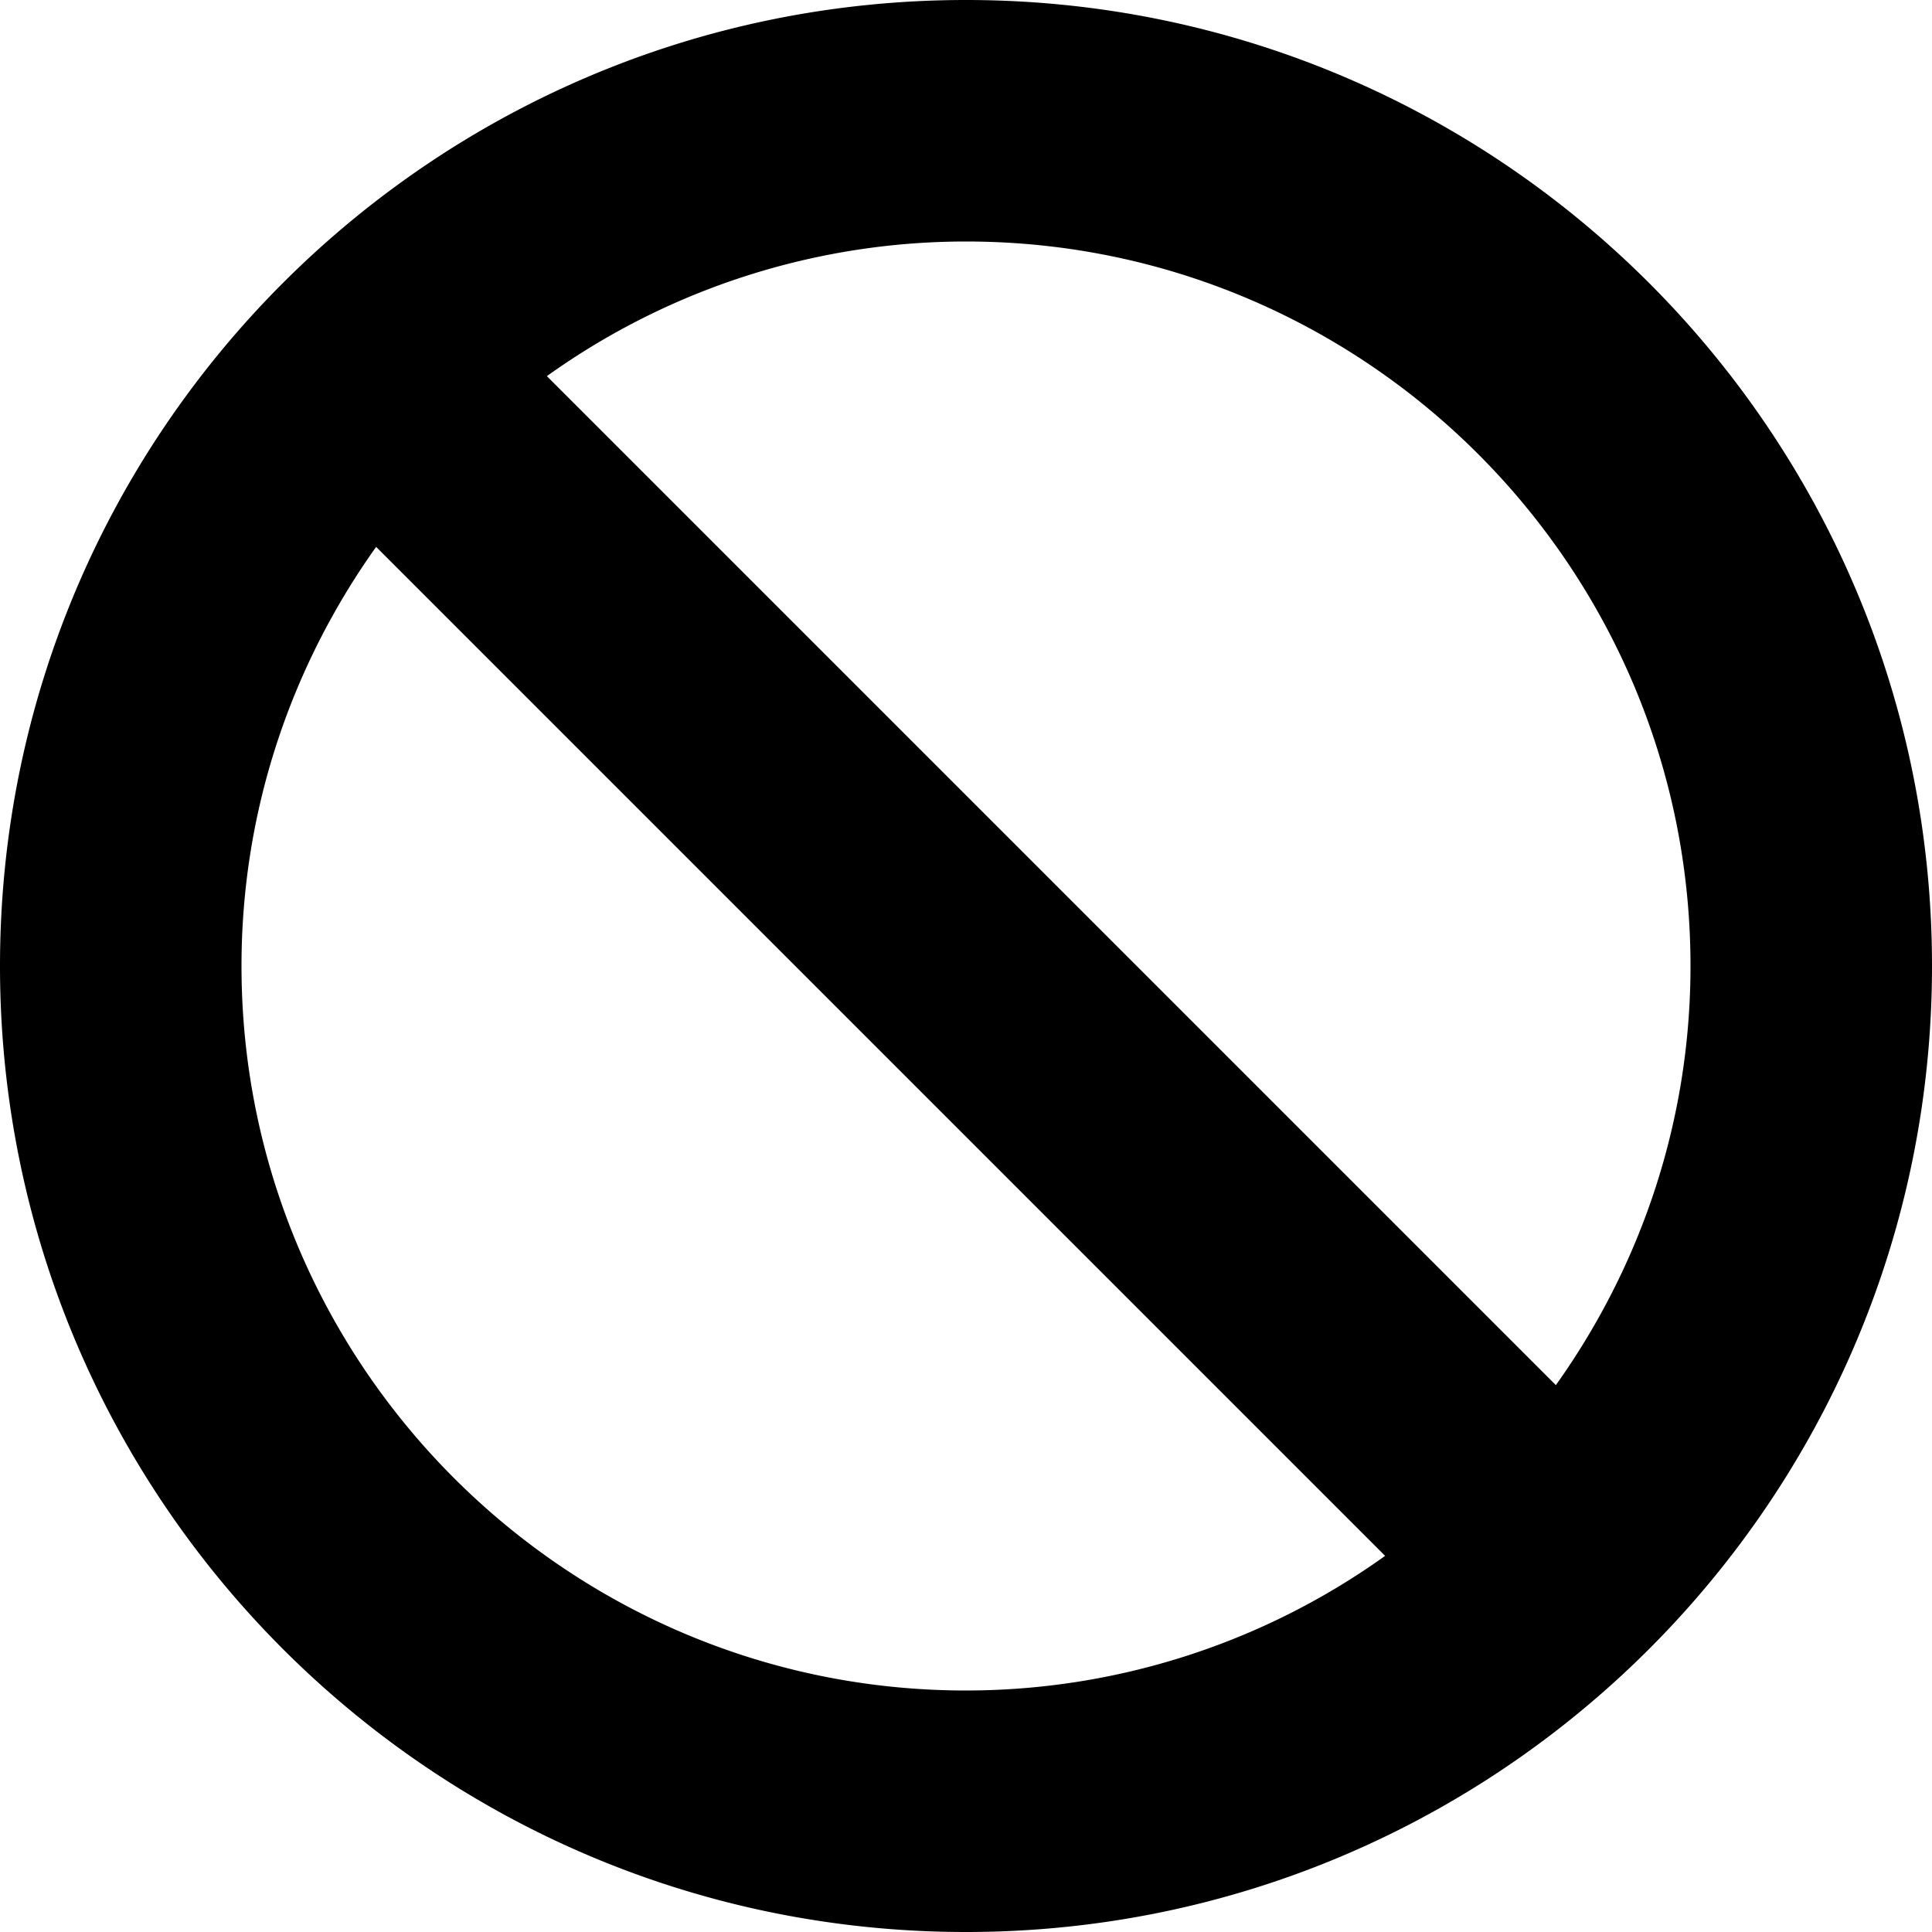 <svg viewBox="0 0 32 32" xmlns="http://www.w3.org/2000/svg" fill="currentColor"><path d="M16 0C7.164 0 0 7.164 0 16s7.164 16 16 16 16-7.164 16-16S24.836 0 16 0zm0 4c6.616 0 12 5.384 12 12 0 2.588-.832 4.98-2.23 6.942L9.058 6.23A11.922 11.922 0 0 1 16 4zM4 16c0-2.588.832-4.98 2.23-6.942L22.942 25.77A11.927 11.927 0 0 1 16 28C9.384 28 4 22.616 4 16z"/></svg>
